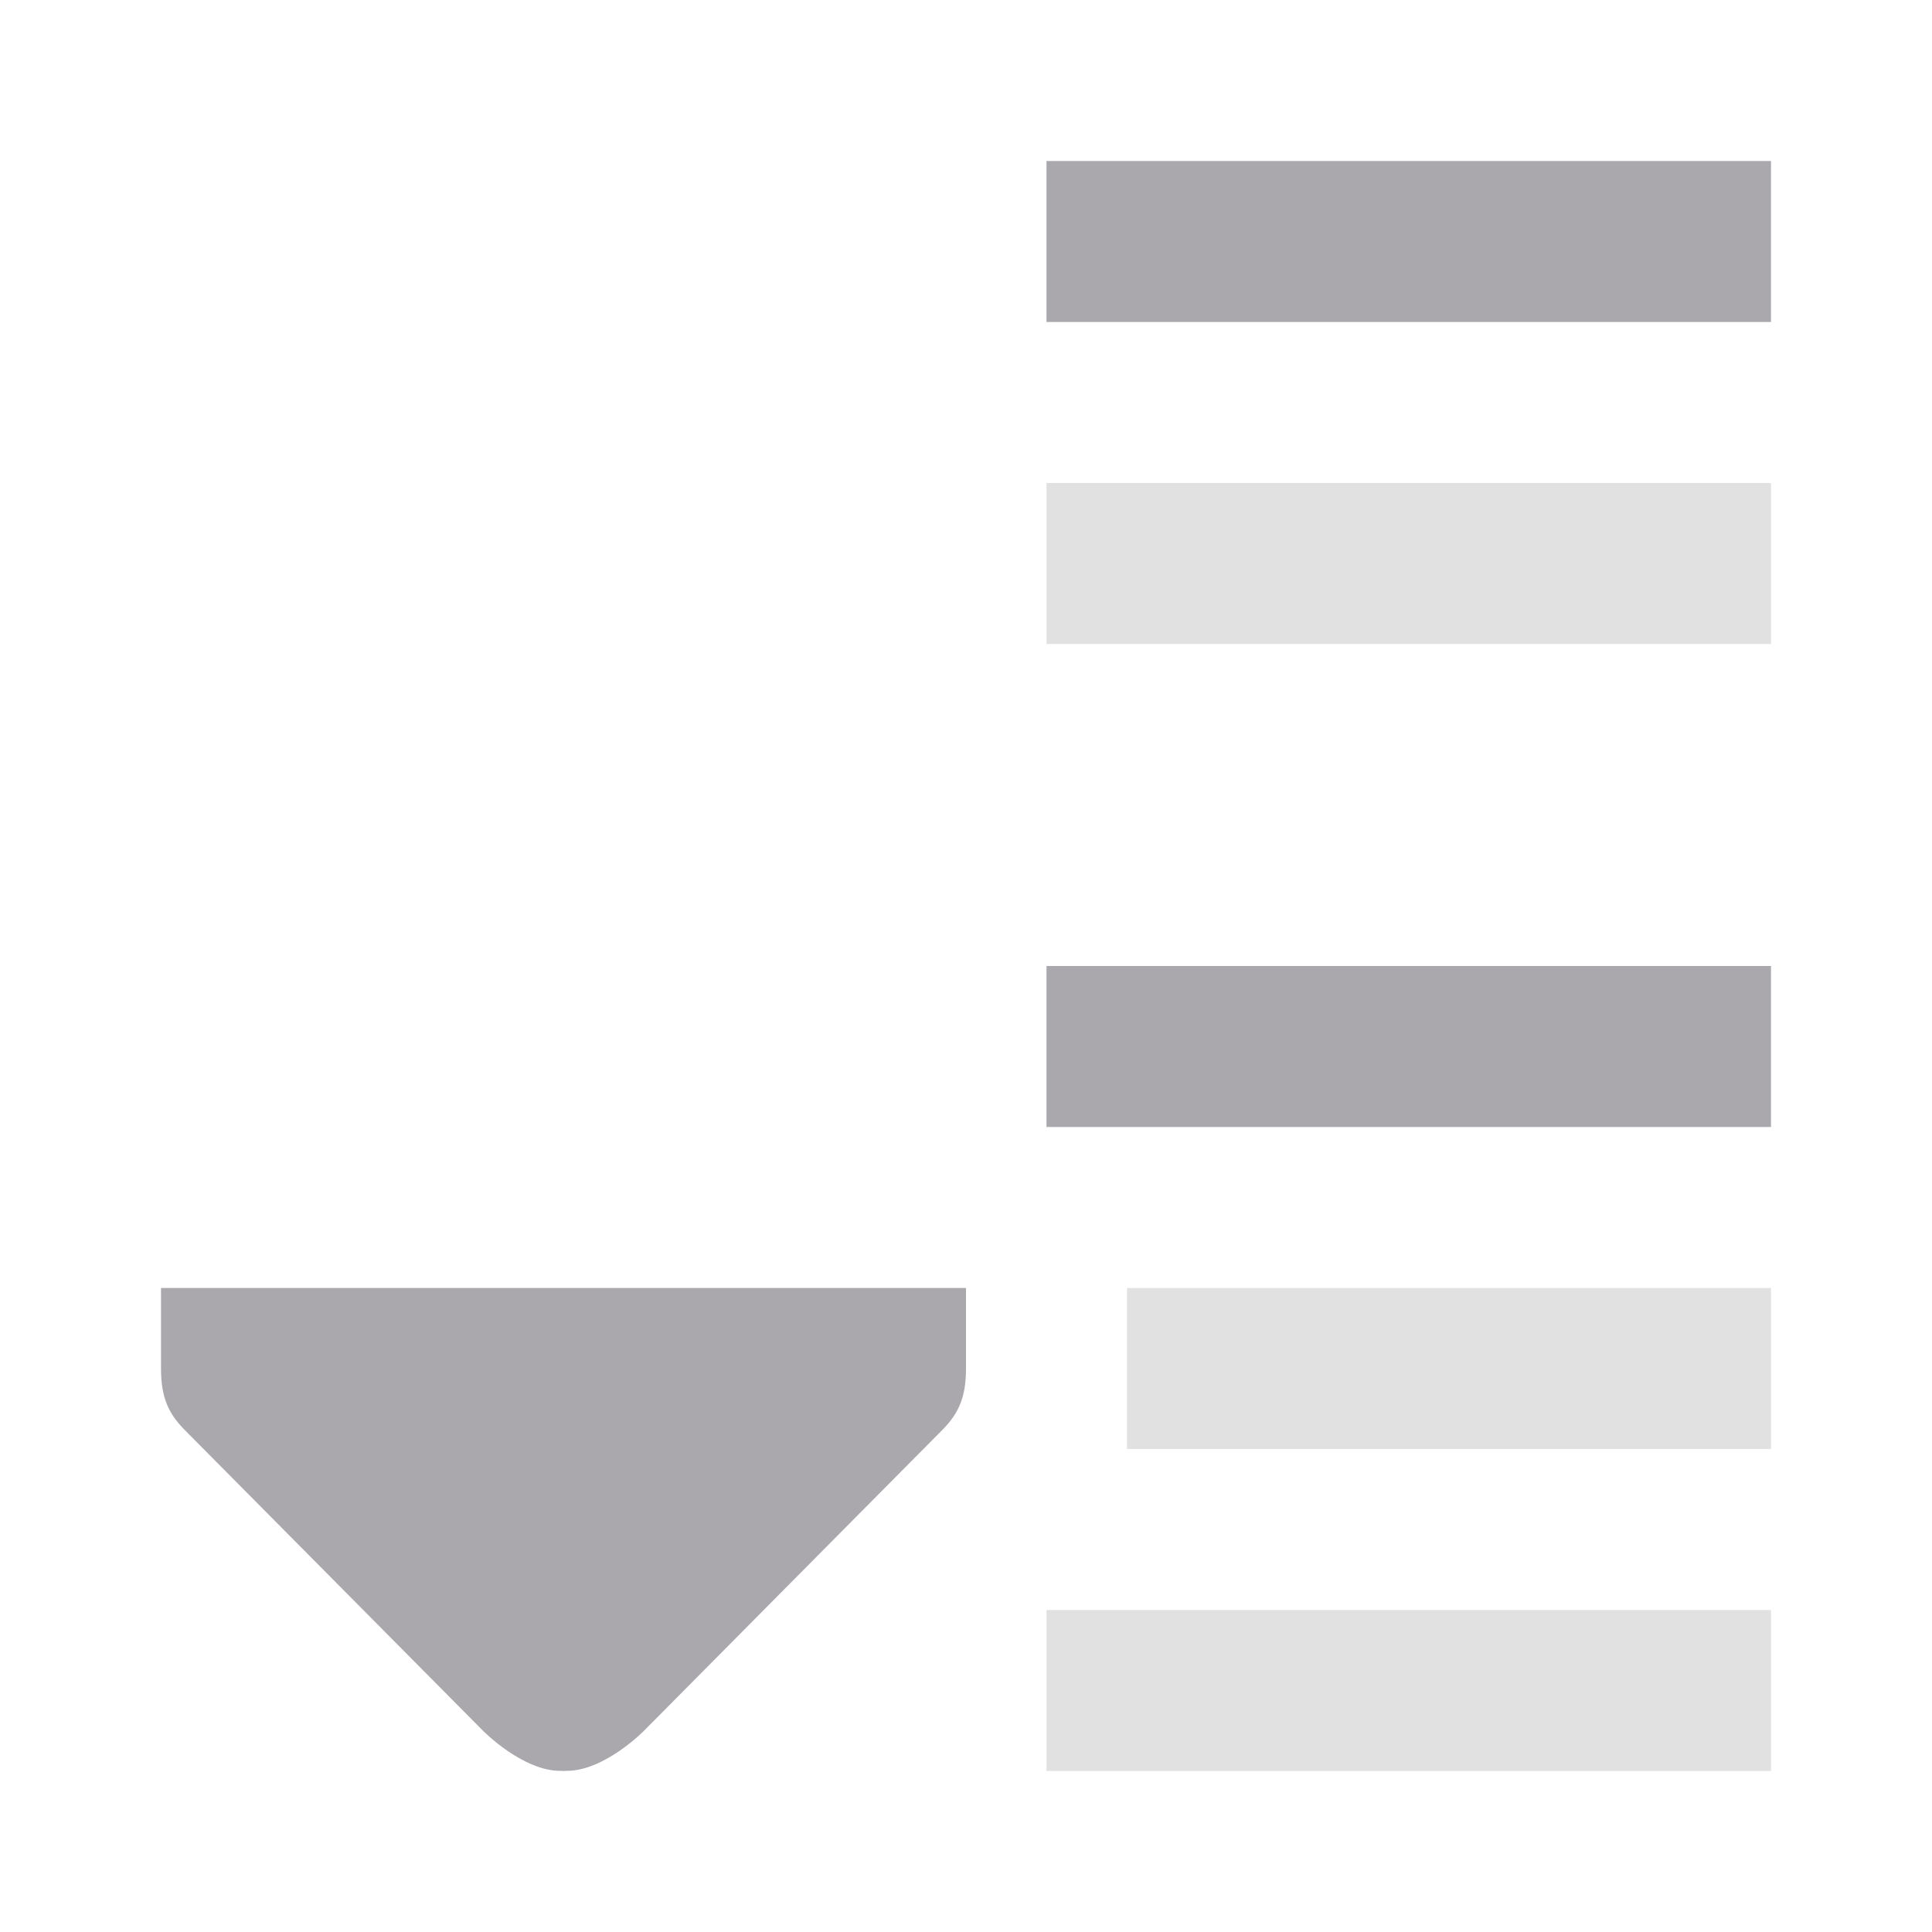 <svg viewBox="0 0 24 24" xmlns="http://www.w3.org/2000/svg"><g fill="#aaa8ac"><path d="m13 2v2h9v-2zm0 10v2h9v-2z"/><path d="m13 6v2h9v-2zm1 10v2h8v-2zm-1 4v2h9v-2z" opacity=".35"/><path d="m2 16h10v1c0 .354-.09.552-.281.75l-3.719 3.75s-.494.504-.967.498l-.002.002-.002-.002-.029.002-.029-.002-.002.002-.002-.002c-.472.006-.967-.498-.967-.498l-3.719-3.75c-.191-.198-.281-.396-.281-.75z"/></g></svg>
